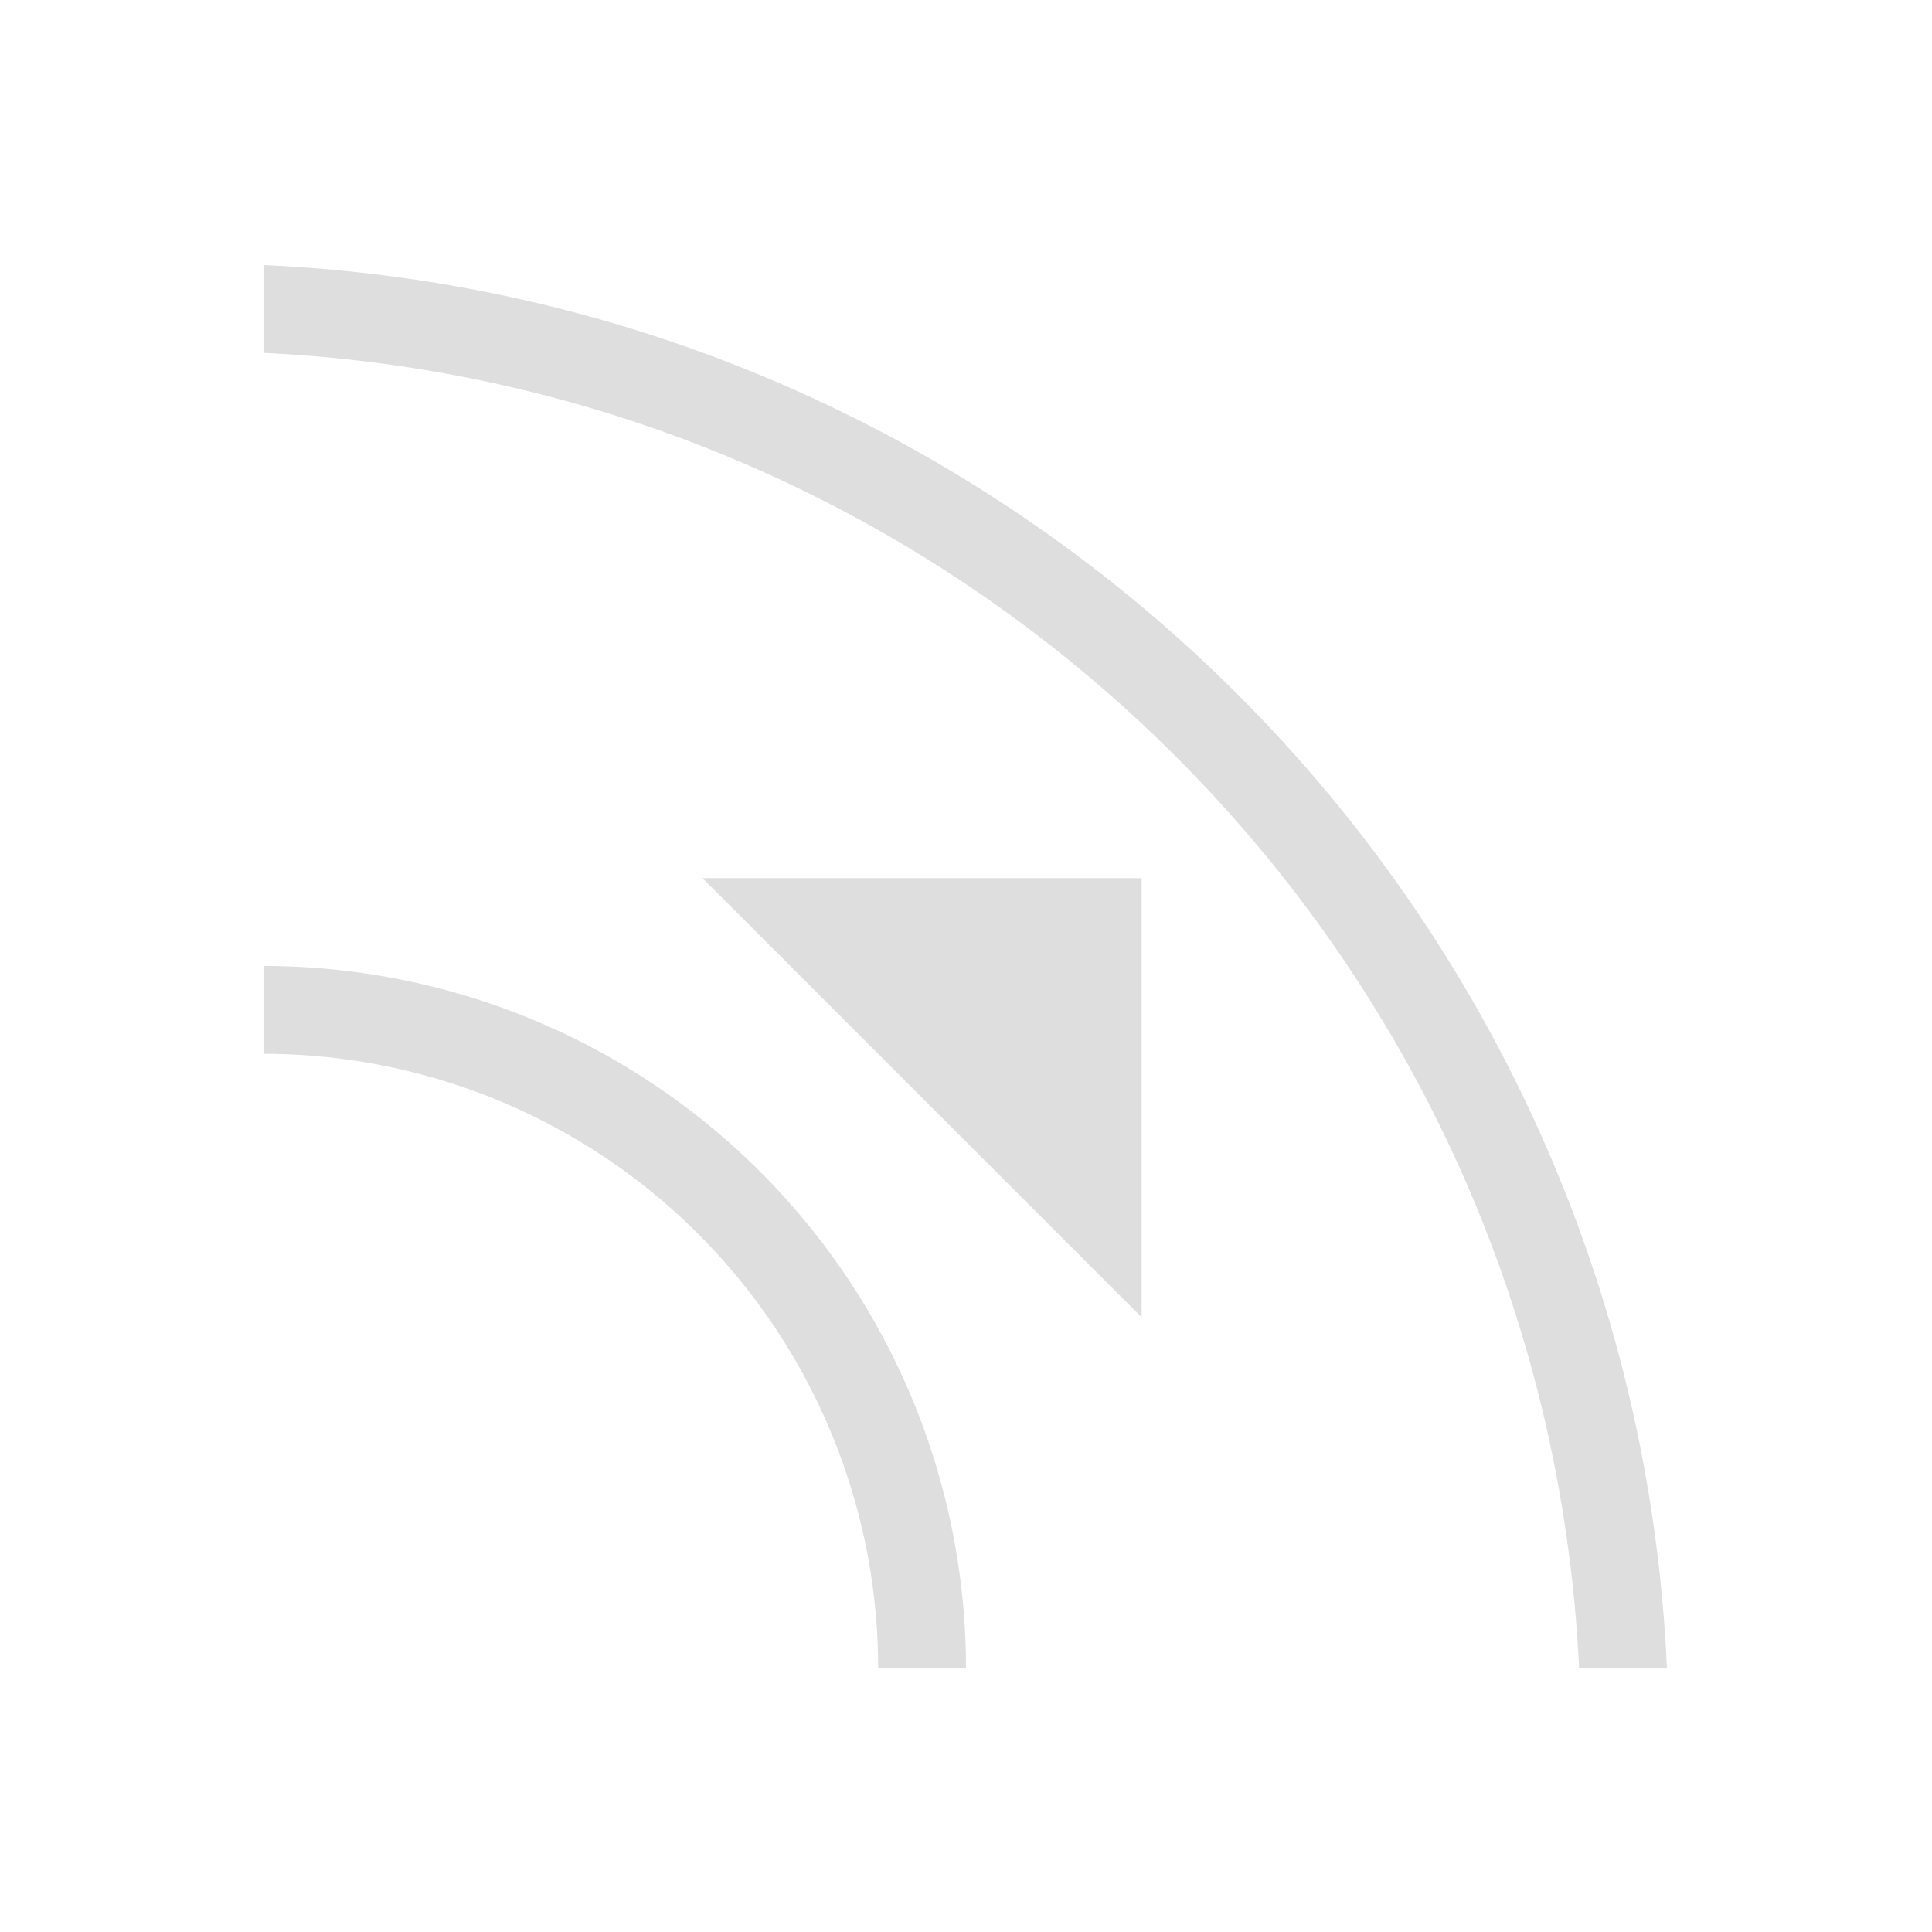 <?xml version='1.0' encoding='ASCII'?>
<svg xmlns="http://www.w3.org/2000/svg" width="16" height="16" viewBox="-3 -3 22 22">
<defs><style id="current-color-scheme" type="text/css">.ColorScheme-Contrast{color:#dedede; fill:currentColor;}</style></defs><path d="m5 7 5 5V7Z" class="ColorScheme-Contrast" style="fill-opacity:1;stroke-width:.833;fill:currentColor" fill="currentColor"/>
<path d="M0 8v1a7 7 0 0 1 7 7h1a8 8 0 0 0-8-8" style="stroke:none;stroke-width:1.067;stroke-linecap:round;stroke-linejoin:round;stop-fill:currentColor" class="ColorScheme-Contrast" fill="currentColor"/>
<path d="M0 .018v1C8.11 1.404 14.596 7.89 14.982 16h1C15.594 7.34 8.661.406 0 .018" style="stroke-width:1.867;stroke-linecap:round;stroke-linejoin:round;stop-fill:currentColor" class="ColorScheme-Contrast" fill="currentColor"/>
</svg>
